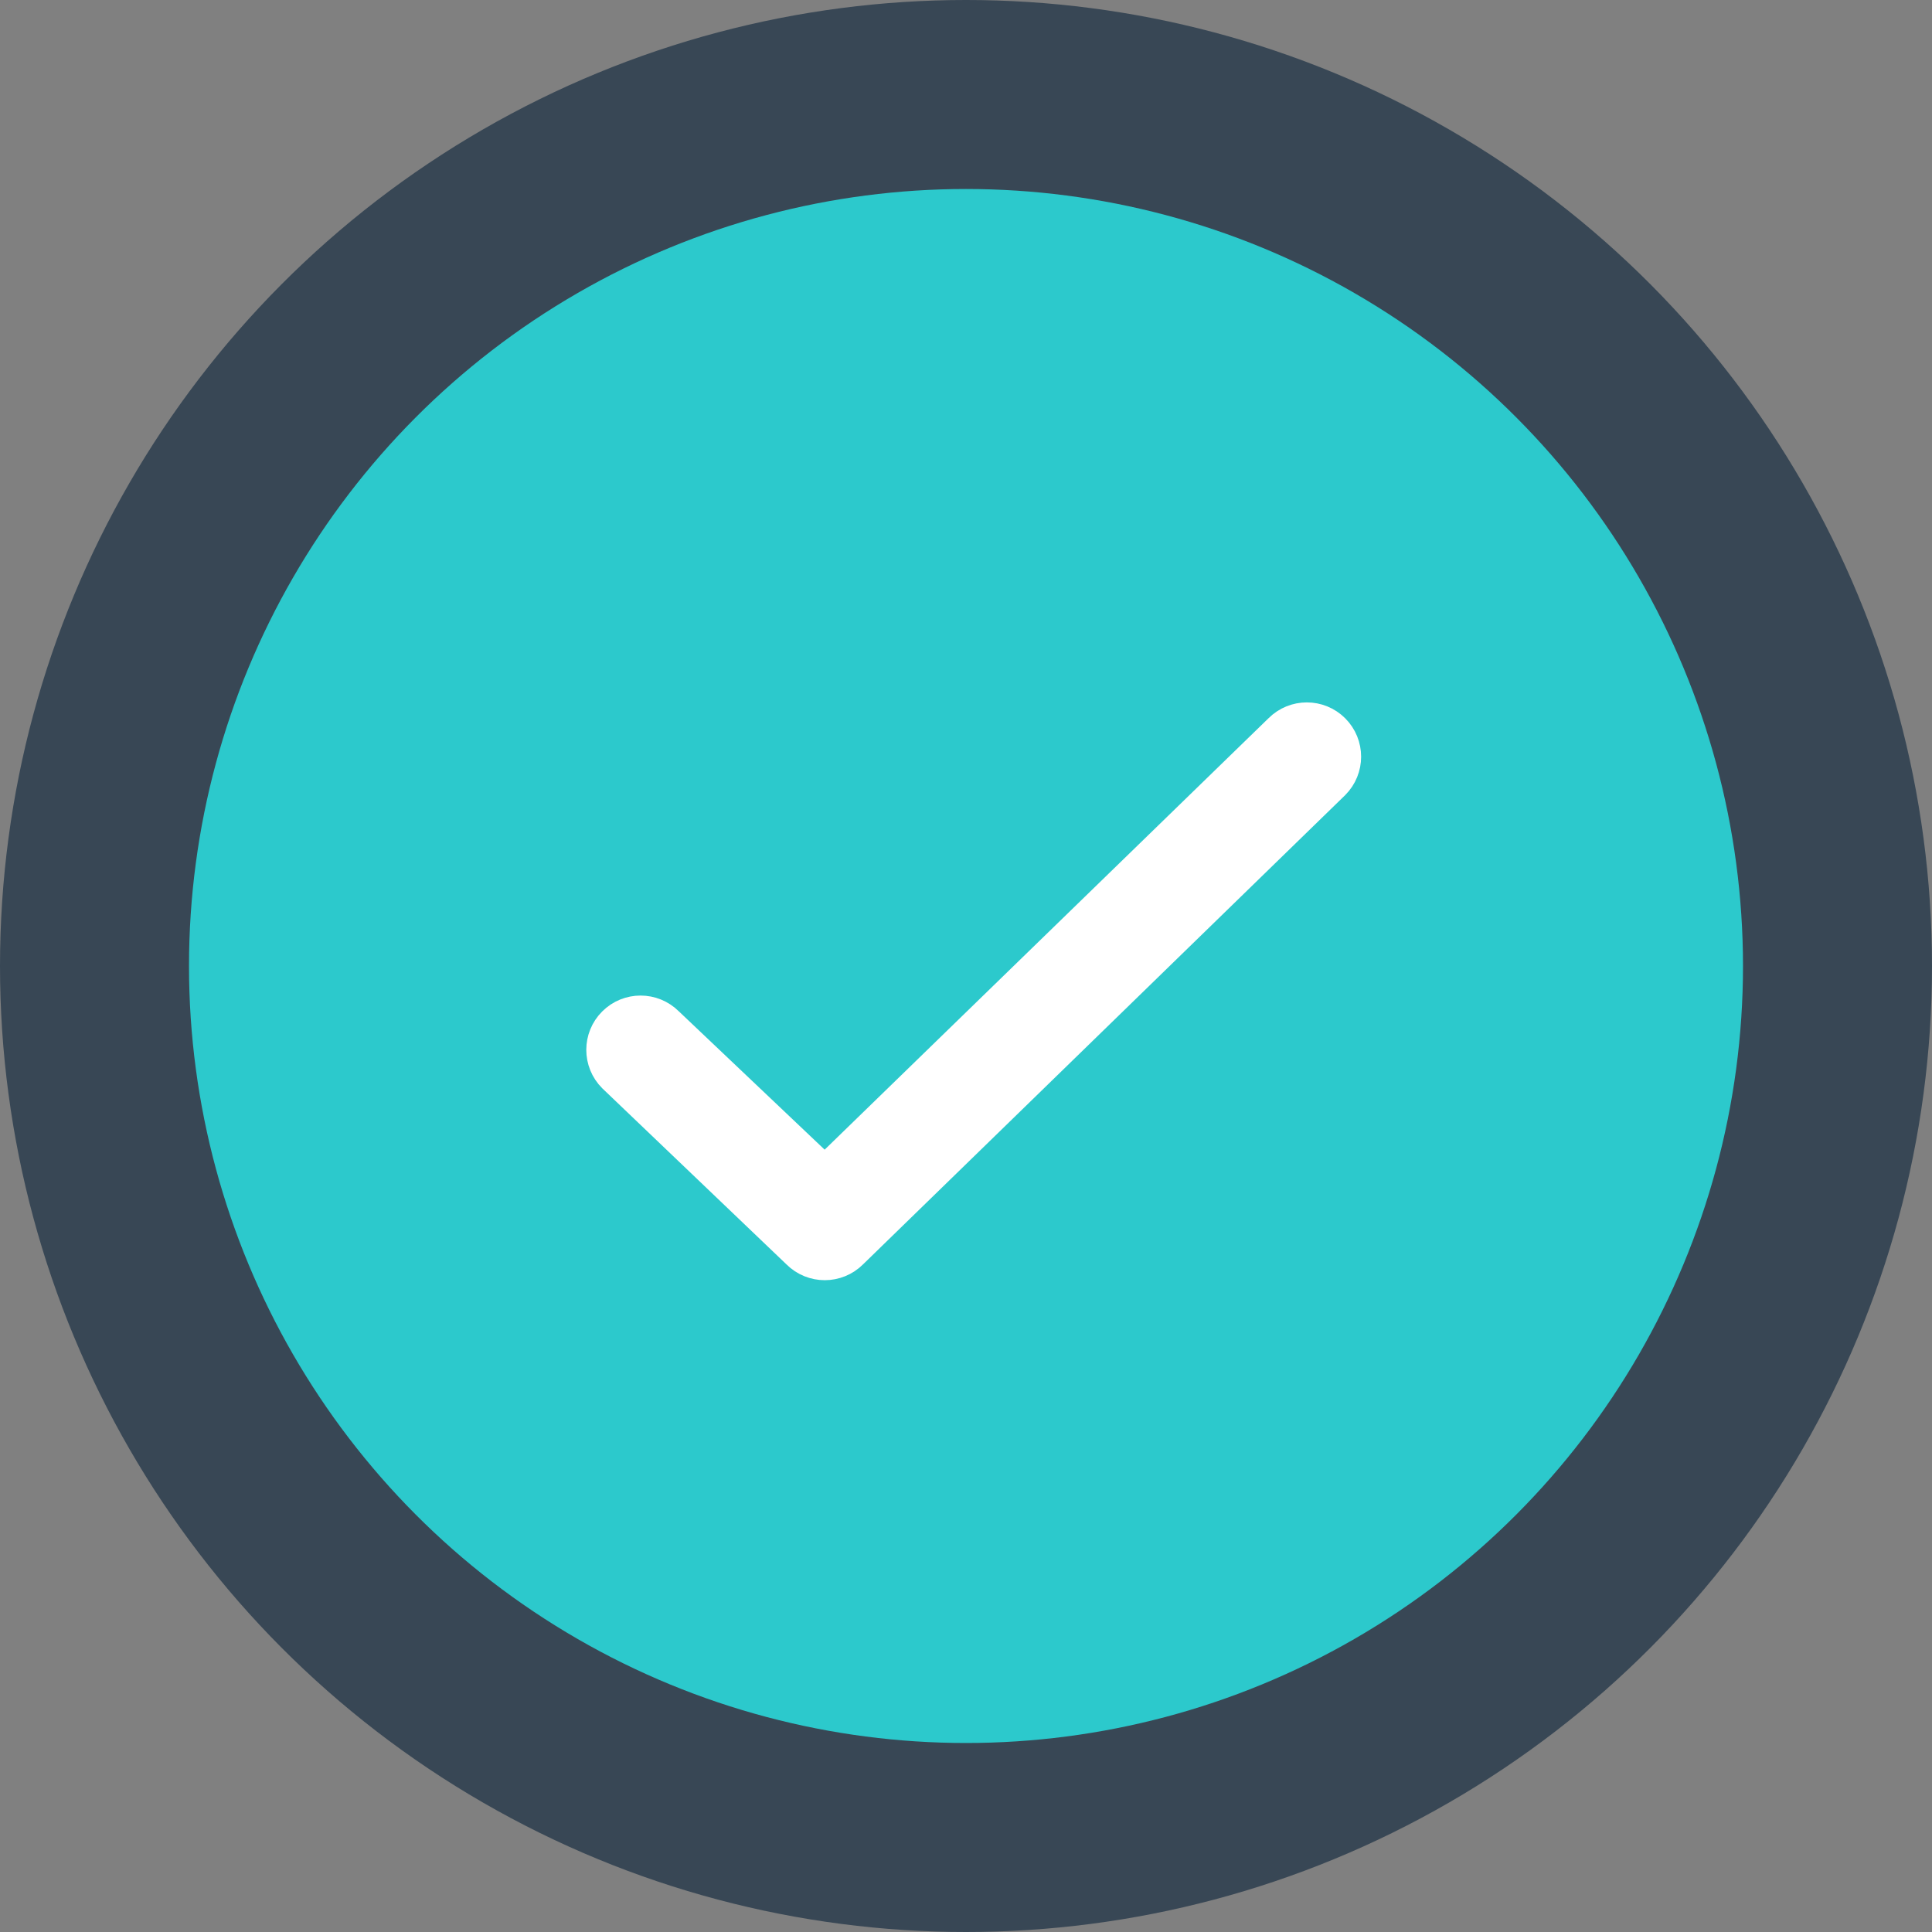 <svg width="92" height="92" viewBox="0 0 92 92" fill="none" xmlns="http://www.w3.org/2000/svg">
<rect x="0" y="0" width="92" height="92" fill="#808080" stroke="none"/>
<circle cx="46" cy="46" r="46" fill="#384755"/>
<circle cx="46" cy="46" r="37" fill="#2CC9CC"/>
<path fill-rule="evenodd" clip-rule="evenodd" d="M63.482 37.285L40.525 59.628C39.835 60.319 38.713 60.319 38.022 59.628L29.252 51.244C28.561 50.553 28.561 49.432 29.252 48.741C29.942 48.05 31.064 48.05 31.755 48.741L39.276 55.876L60.979 34.781C61.669 34.09 62.791 34.09 63.482 34.781C64.173 35.472 64.173 36.594 63.482 37.285Z" fill="white" stroke="white" stroke-width="1.63"/>
</svg>
